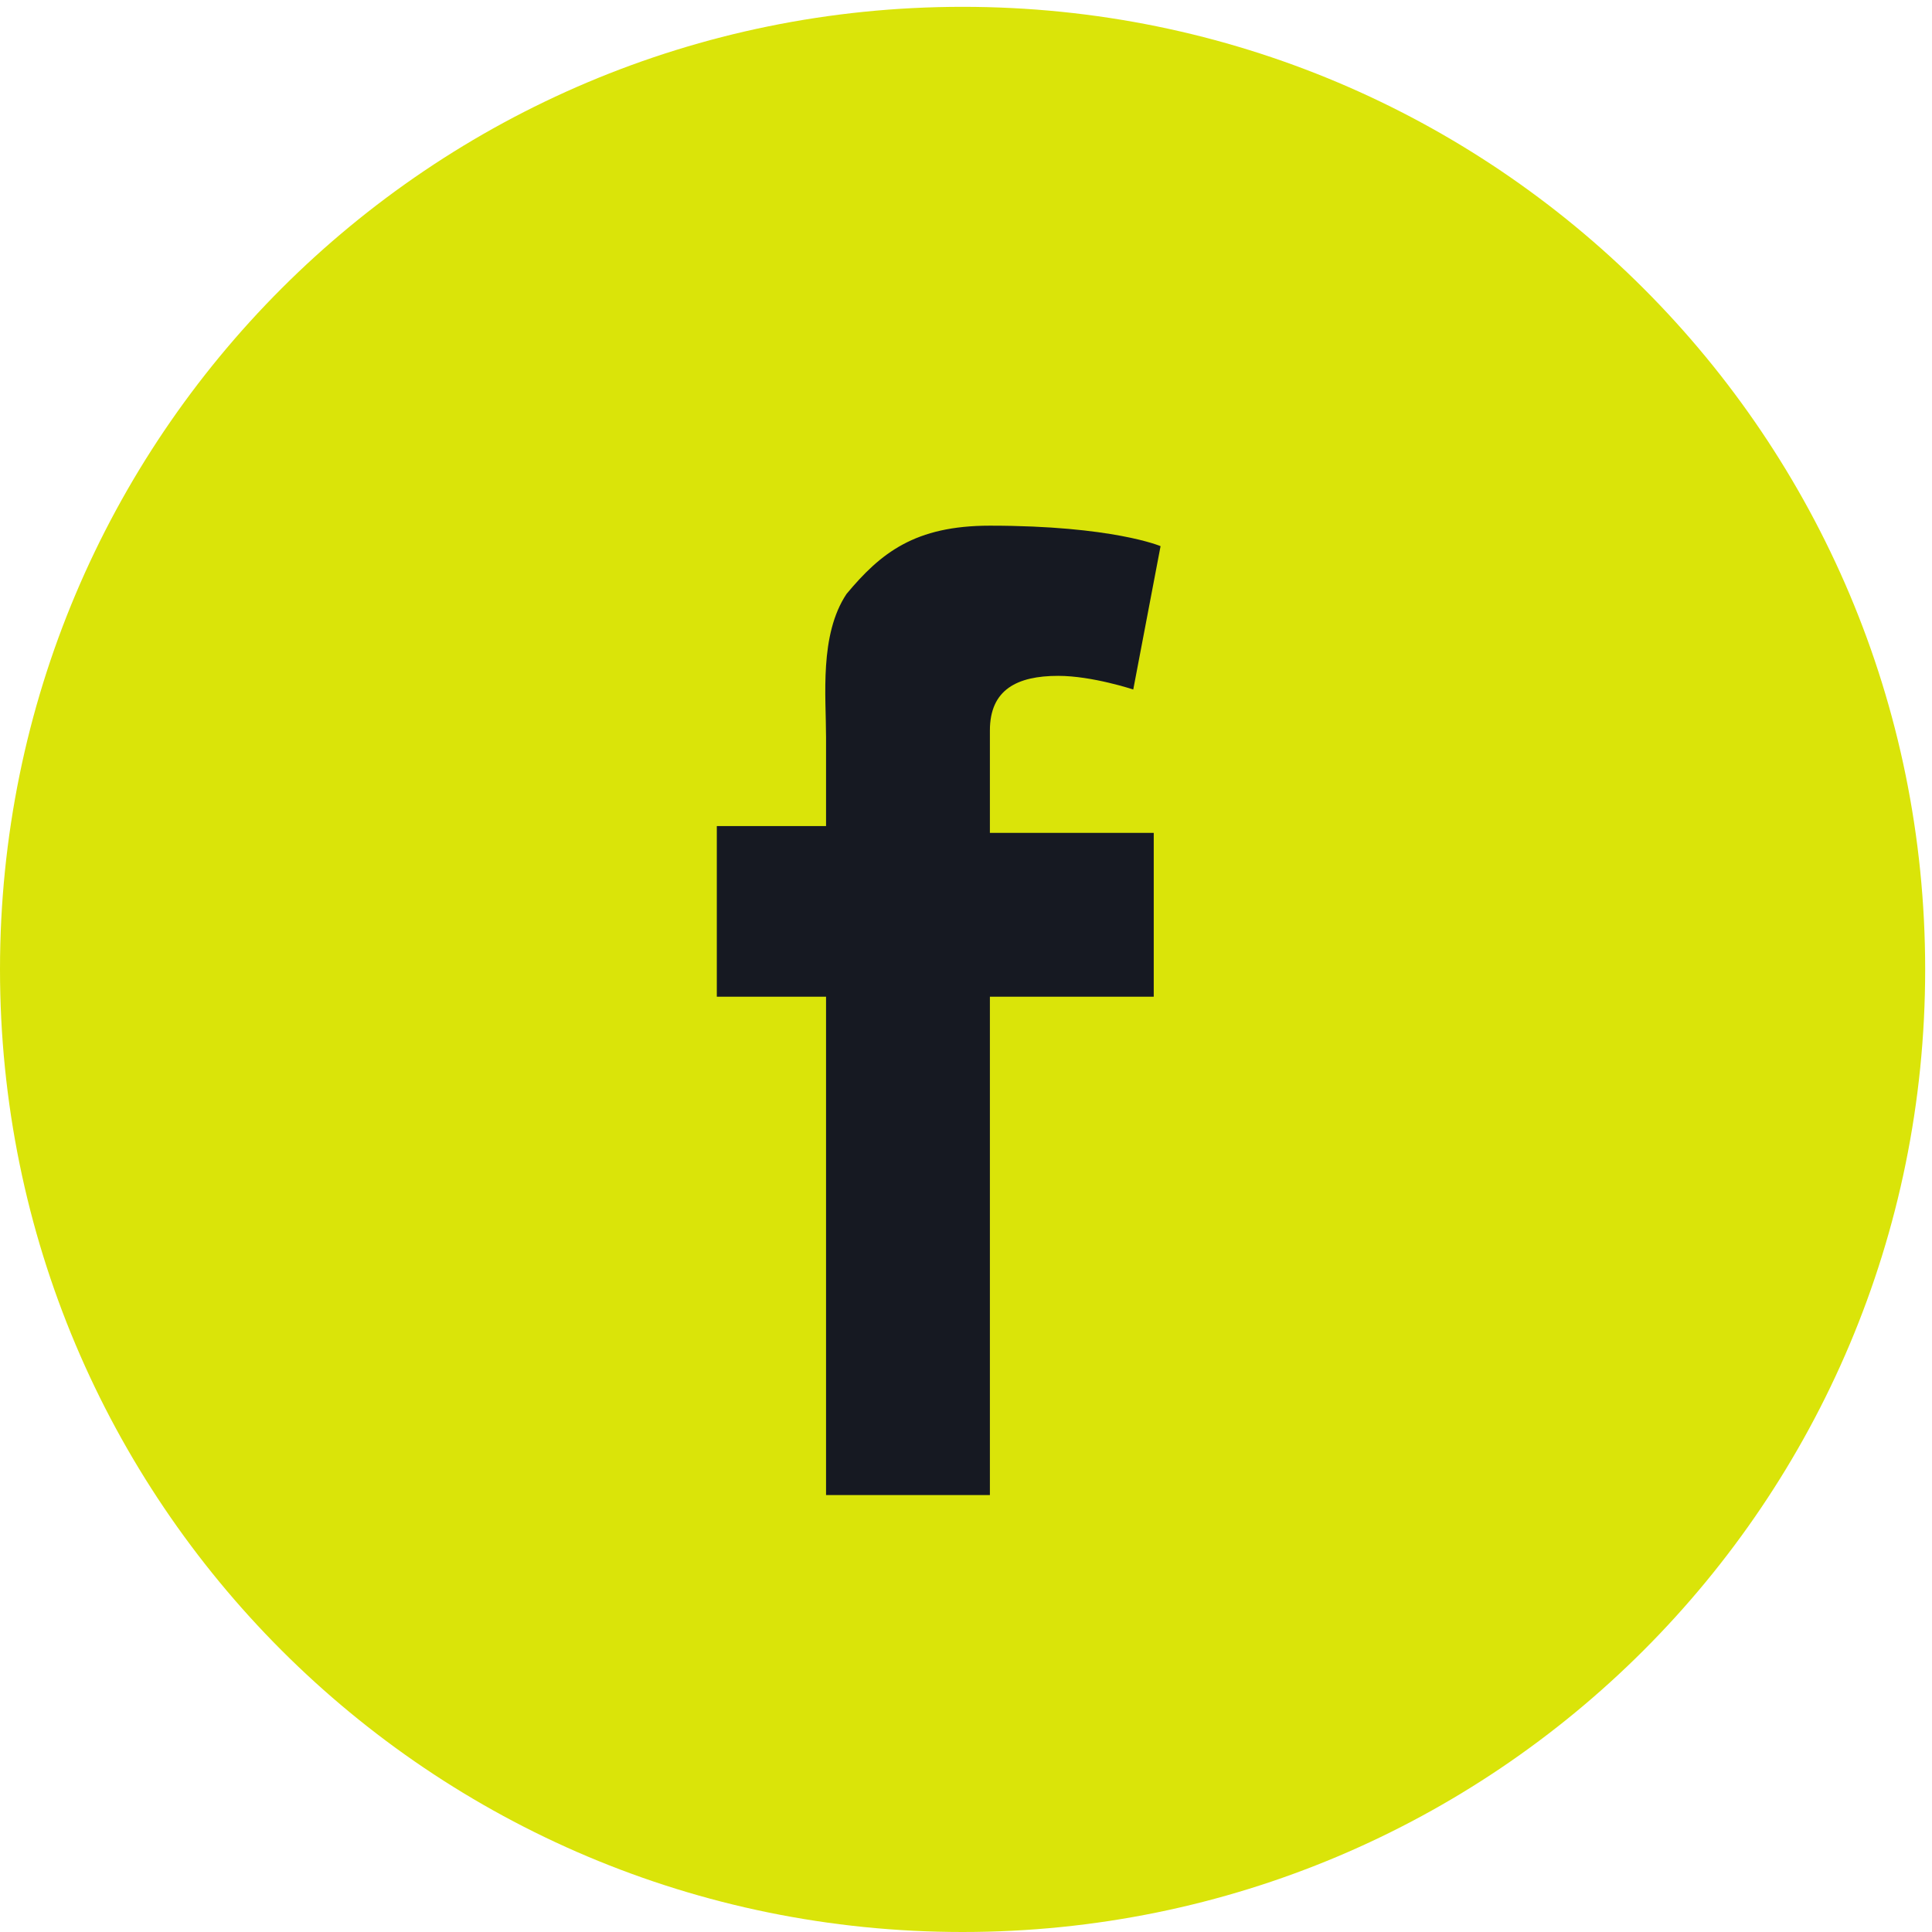 <?xml version="1.0" encoding="UTF-8"?>
<!DOCTYPE svg PUBLIC "-//W3C//DTD SVG 1.1//EN" "http://www.w3.org/Graphics/SVG/1.1/DTD/svg11.dtd">
<!-- Creator: CorelDRAW -->
<svg xmlns="http://www.w3.org/2000/svg" xml:space="preserve" width="35px" height="35px" style="shape-rendering:geometricPrecision; text-rendering:geometricPrecision; image-rendering:optimizeQuality; fill-rule:evenodd; clip-rule:evenodd"
viewBox="0 0 0.283 0.283"
 xmlns:xlink="http://www.w3.org/1999/xlink">
 <defs>
  <style type="text/css">
   <![CDATA[
    .fil1 {fill:#161922;fill-rule:nonzero}
    .fil0 {fill:#DAE409;fill-rule:nonzero}
   ]]>
  </style>
 </defs>
 <g id="Layer_x0020_1">
  <path class="fil0" d="M0.141 0.283c0.078,0 0.141,-0.063 0.141,-0.141 0,-0.078 -0.063,-0.141 -0.141,-0.141 -0.078,0 -0.141,0.063 -0.141,0.141 0,0.078 0.063,0.141 0.141,0.141z"/>
  <path class="fil1" d="M0.105 0.121l0.016 0 0 -0.013c0,-0.006 -0.001,-0.015 0.003,-0.021 0.005,-0.006 0.01,-0.01 0.021,-0.01 0.018,0 0.025,0.003 0.025,0.003l-0.004 0.021c0,0 -0.006,-0.002 -0.011,-0.002 -0.006,0 -0.01,0.002 -0.01,0.008l0 0.015 0.024 0 0 0.024 -0.024 0 0 0.073 -0.024 0 0 -0.073 -0.016 0 0 -0.024z"/>
 </g>
</svg>
